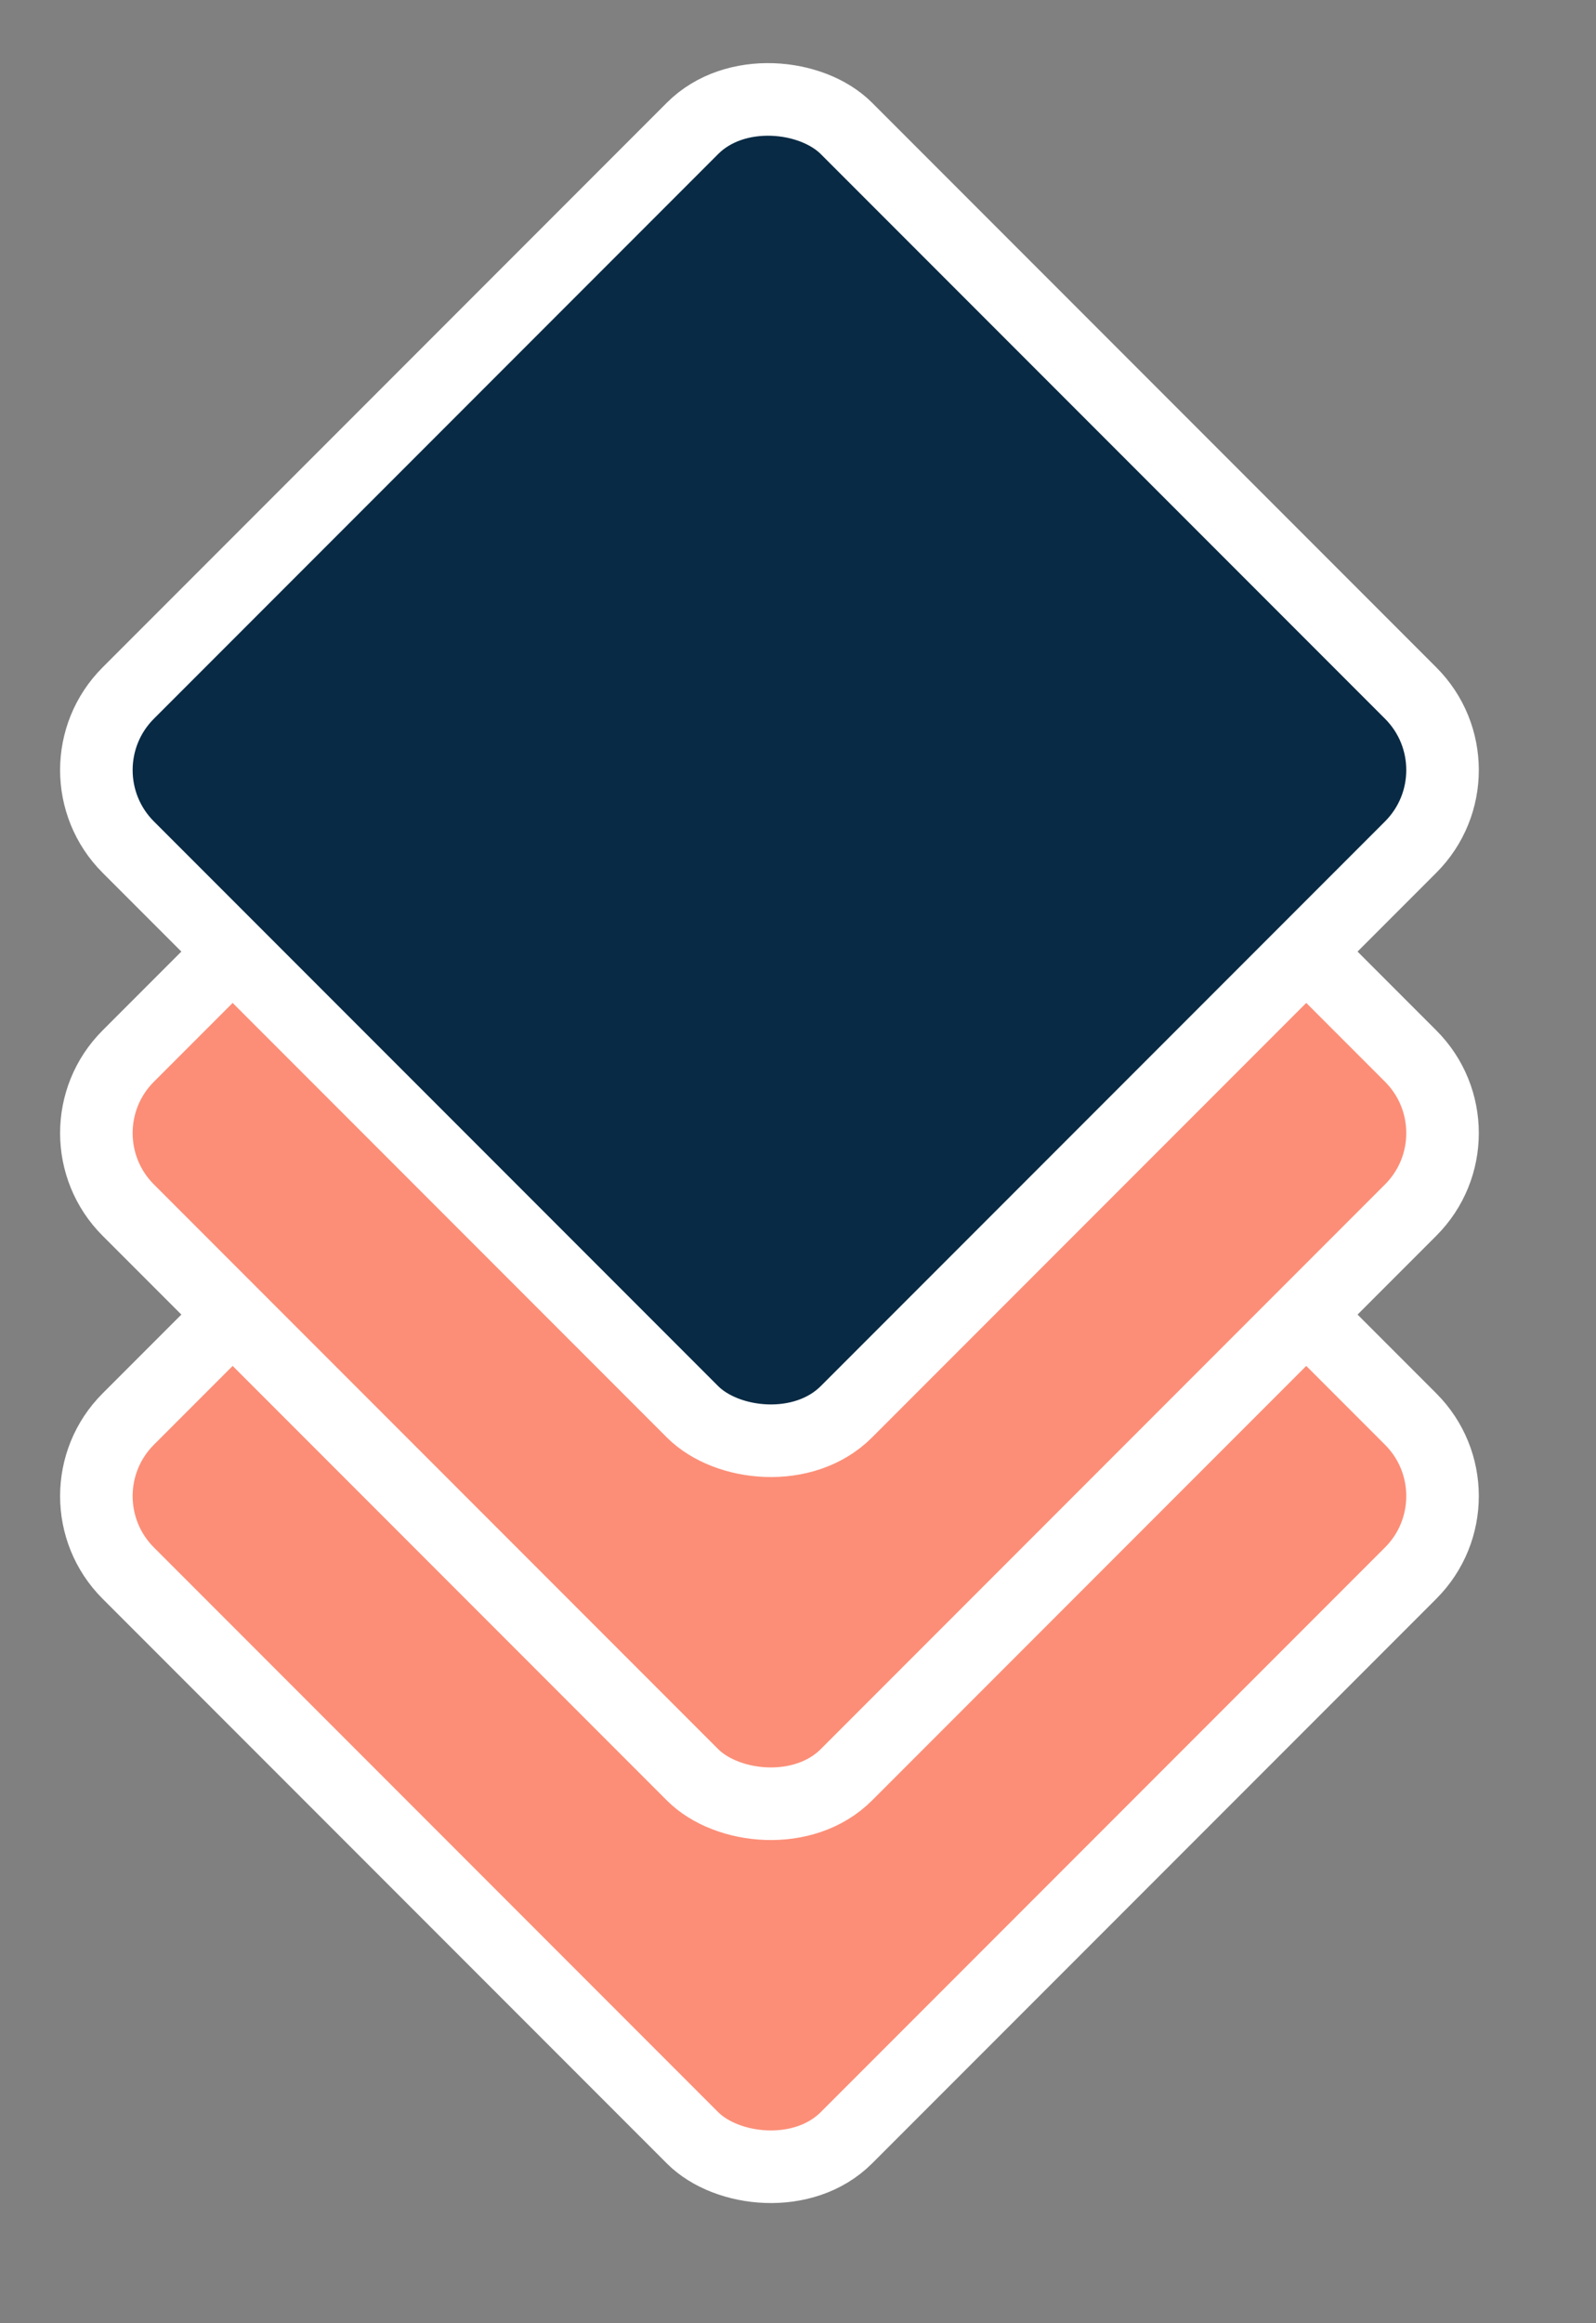 <svg width="22" height="32" viewBox="0 0 22 32" fill="none" xmlns="http://www.w3.org/2000/svg">
<rect x="0" y="0" width="22" height="32" fill="#808080" stroke="none"/>
<rect x="0.707" y="20.607" width="14" height="14" rx="1.5" transform="rotate(-45 0.707 20.607)" fill="#FC8E77" stroke="white"/>
<rect x="0.707" y="15.607" width="14" height="14" rx="1.5" transform="rotate(-45 0.707 15.607)" fill="#FC8E77" stroke="white"/>
<rect x="0.707" y="10.607" width="14" height="14" rx="1.5" transform="rotate(-45 0.707 10.607)" fill="#082A44" stroke="white"/>
</svg>
